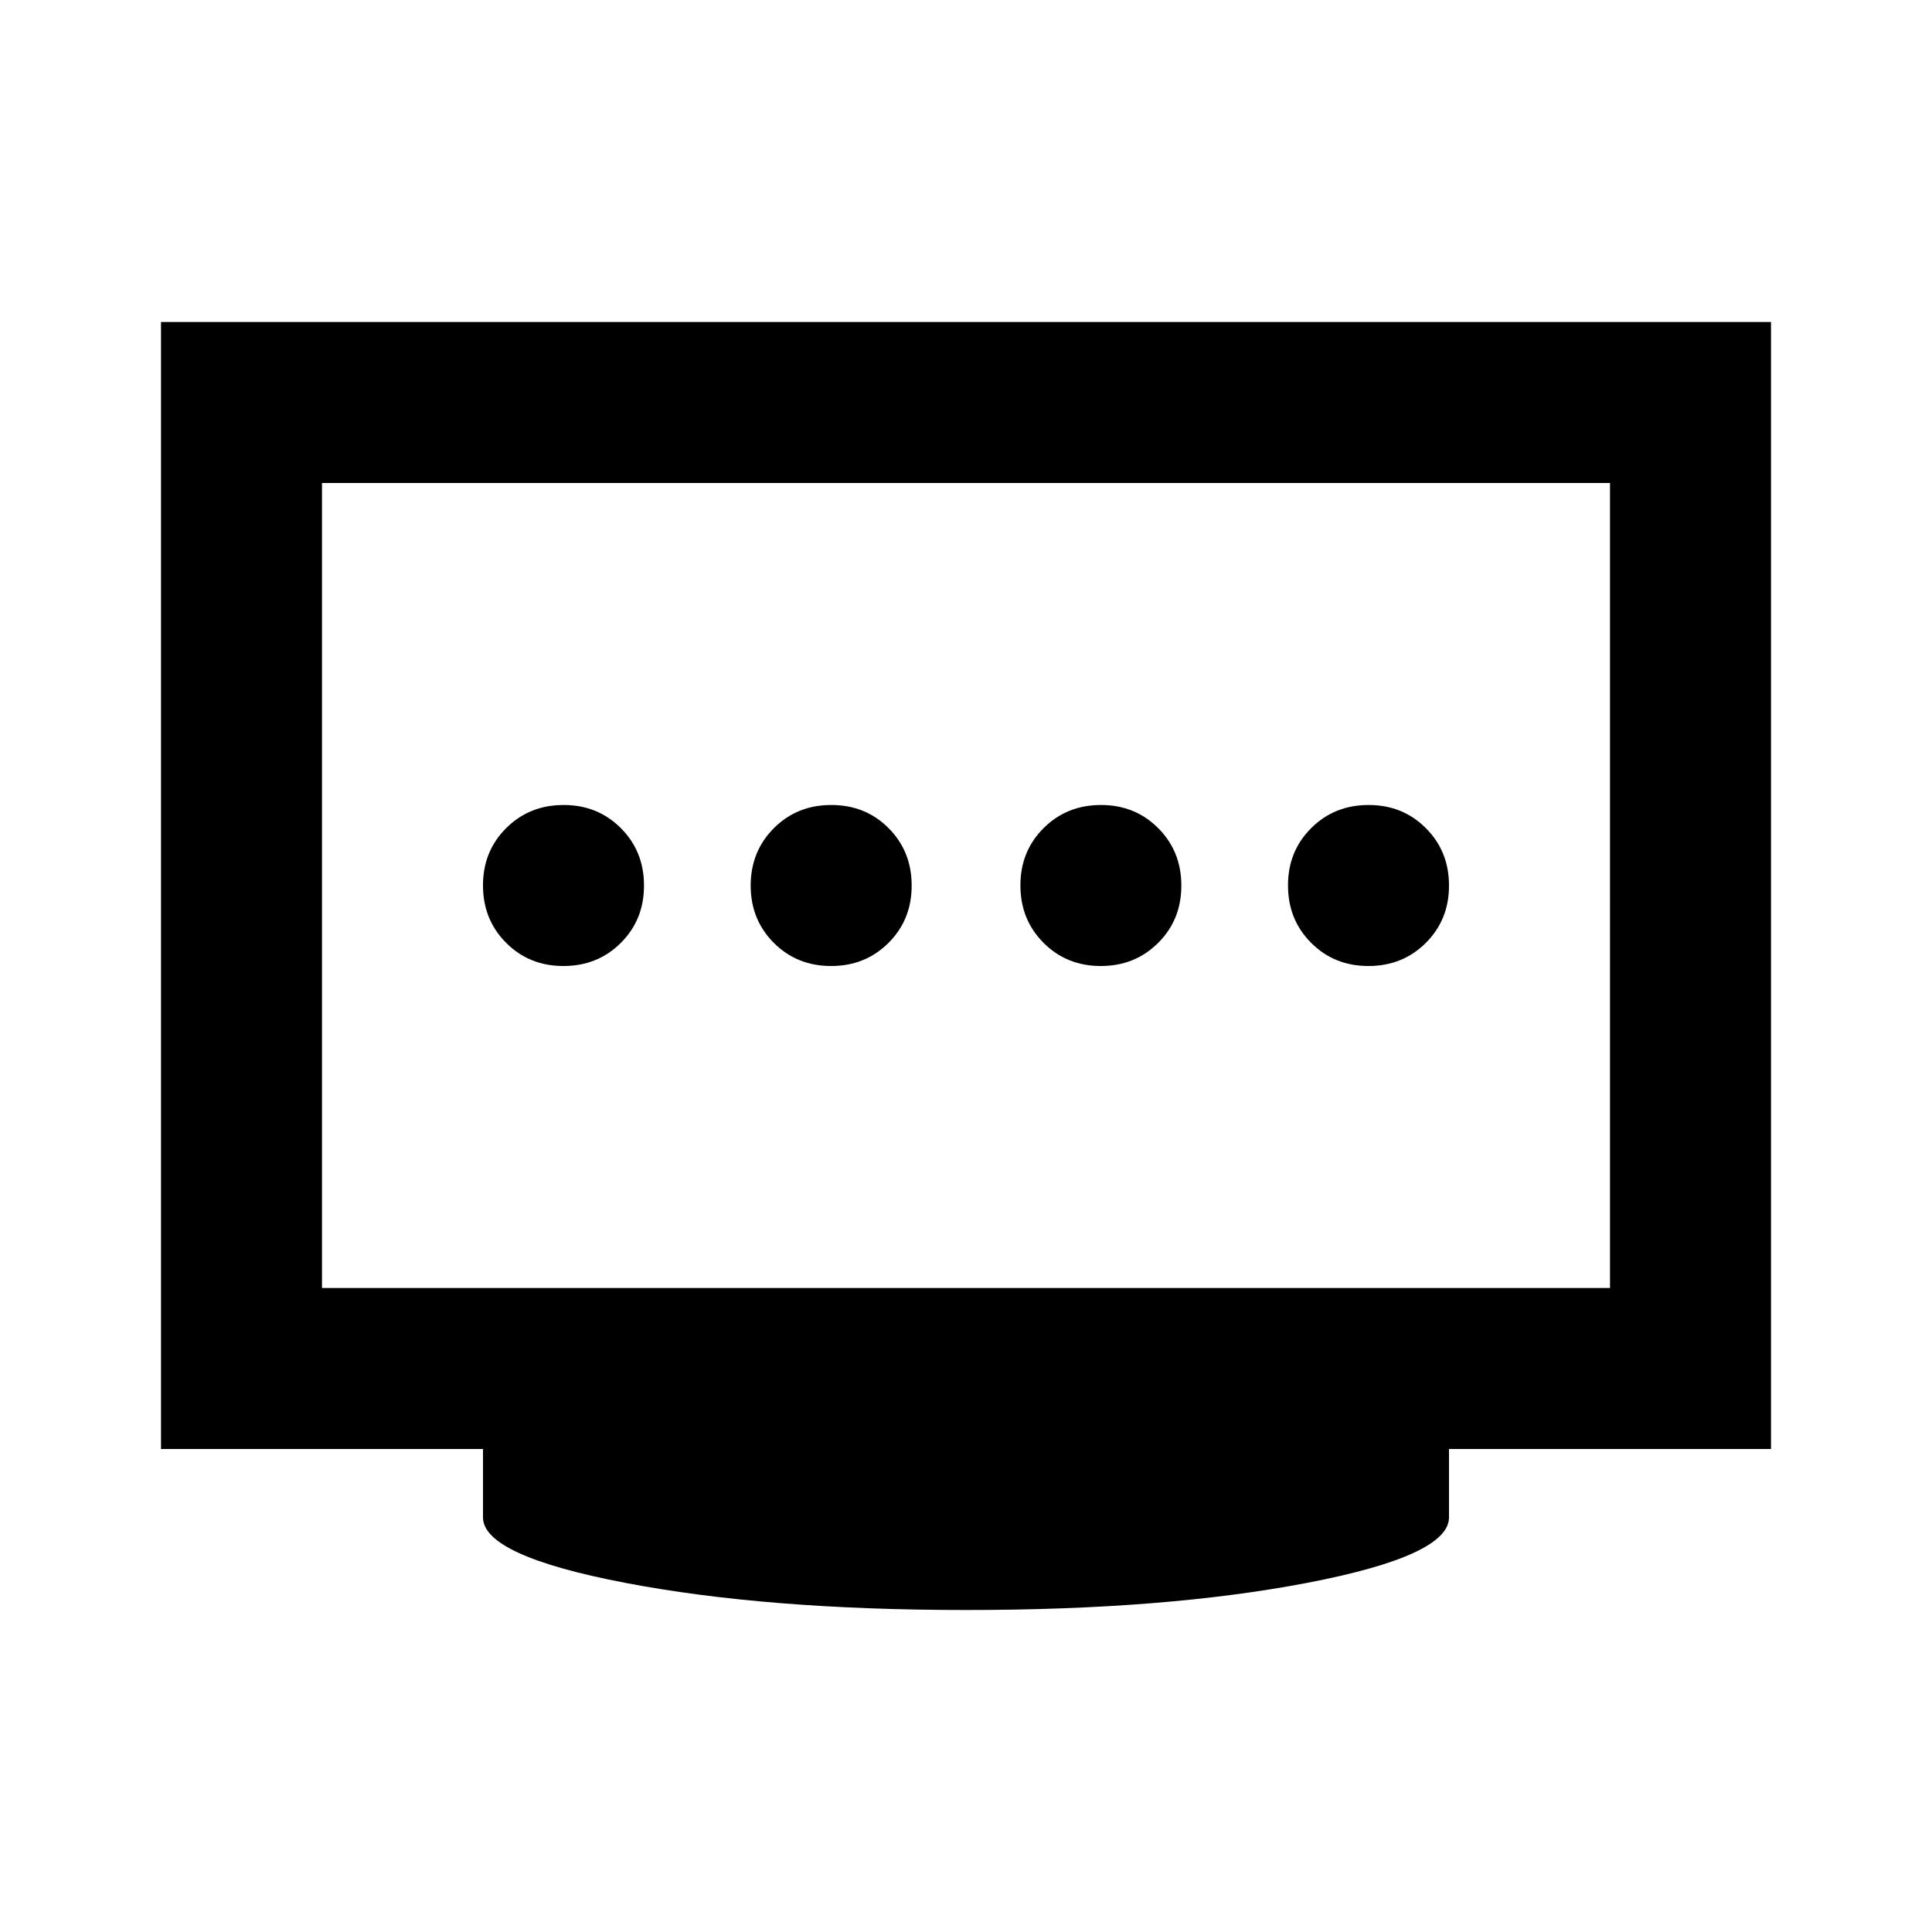 <svg xmlns="http://www.w3.org/2000/svg" width="24" height="24" viewBox="0 0 24 24"><path fill="currentColor" d="M10.325 12q.425 0 .713-.288t.287-.712q0-.425-.287-.713T10.325 10q-.425 0-.712.288T9.325 11q0 .425.288.713t.712.287ZM7 12q.425 0 .713-.288T8 11q0-.425-.288-.713T7 10q-.425 0-.713.288T6 11q0 .425.288.713T7 12Zm6.675 0q.425 0 .713-.288t.287-.712q0-.425-.288-.713T13.676 10q-.425 0-.713.288t-.287.712q0 .425.288.713t.712.287ZM17 12q.425 0 .713-.288T18 11q0-.425-.288-.713T17 10q-.425 0-.713.288T16 11q0 .425.288.713T17 12ZM4 16h16V6H4v10Zm8 4q-2.475 0-4.237-.338T6 18.85V18H2V4h20v14h-4v.85q0 .475-1.763.813T12 20Zm-8-4V6v10Z"/></svg>